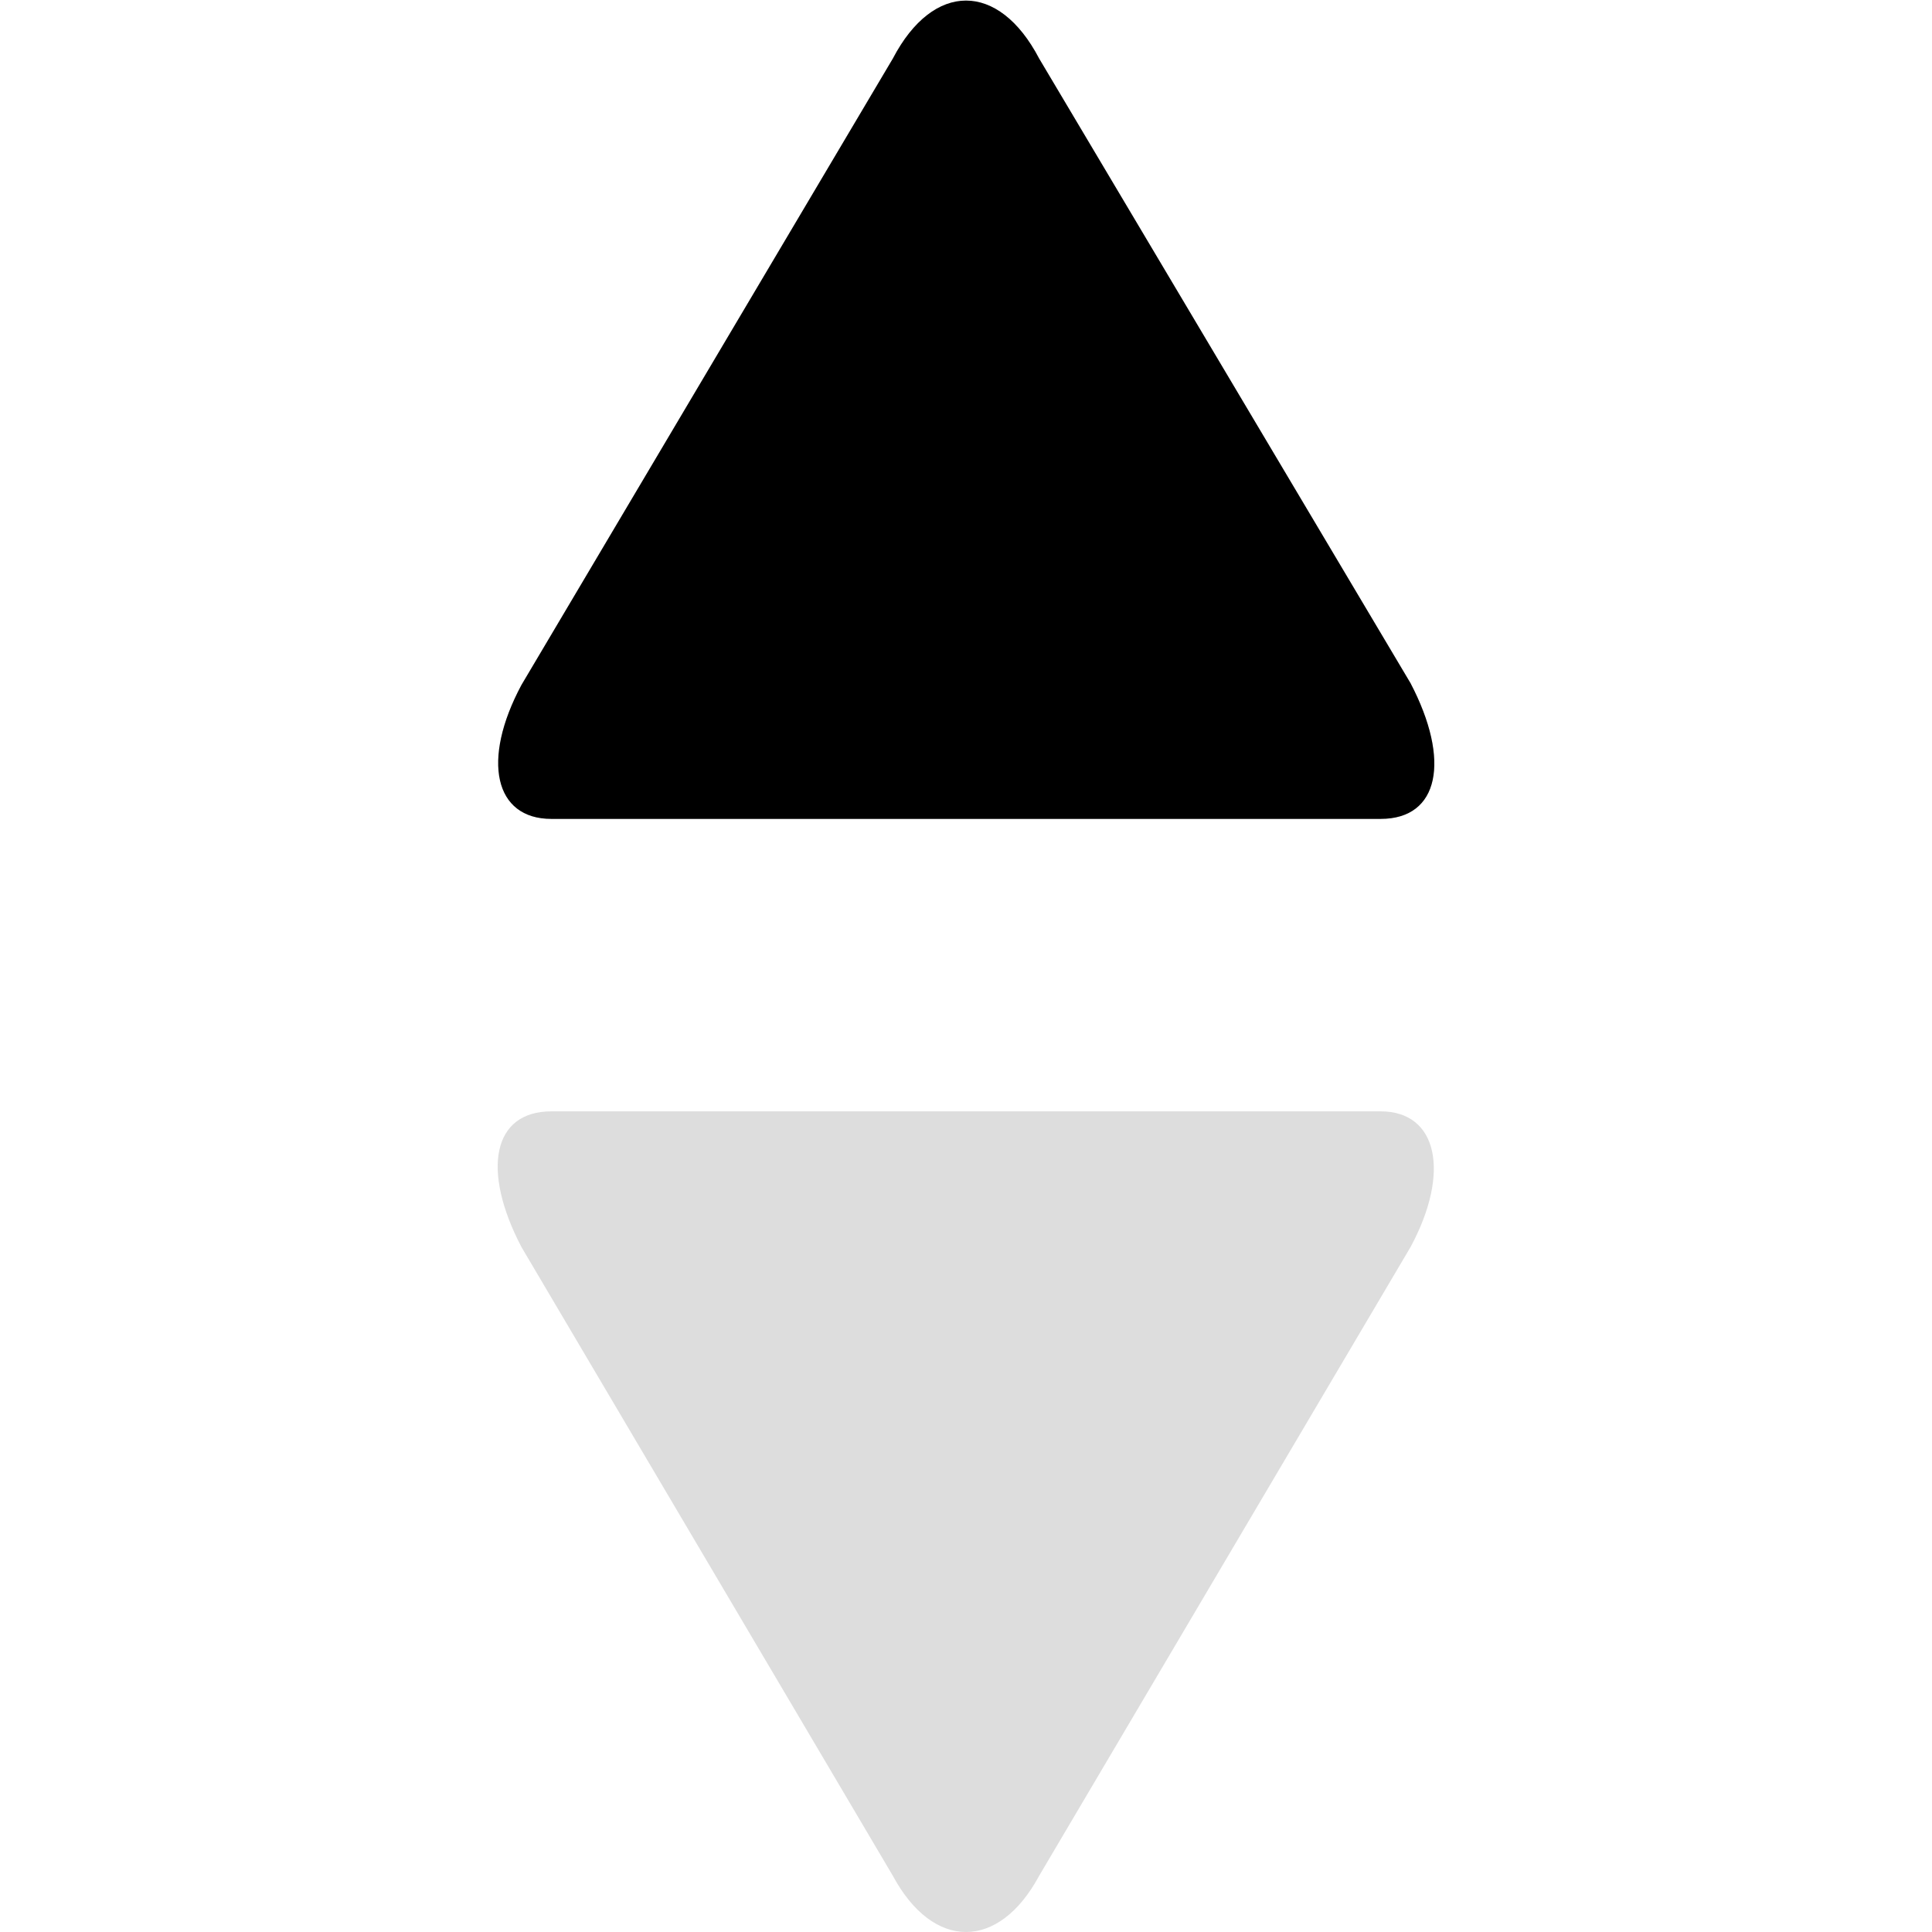 <svg t="1621260209055" class="icon" viewBox="0 0 1024 1024" version="1.1" xmlns="http://www.w3.org/2000/svg"
    p-id="22540" width="200" height="200">
    <path
        d="M292.195 589.04c-31.002 0-37.203 31.002-15.811 71.925l196.863 333.273c21.391 39.683 56.114 39.683 77.505 0l196.863-333.273c21.391-39.683 14.261-71.925-15.811-71.925z m0-155.011h439.61c31.002 0 37.203-31.002 15.811-71.925L550.753 31.002C529.361-9.921 494.639-9.921 473.247 31.002L276.384 363.035C254.992 403.028 262.123 434.03 292.195 434.03z"
        fill="#ddd" p-id="22541"></path>
    <path
        d="M292.195 434.03h439.61c31.002 0 37.203-31.002 15.811-71.925L550.753 31.002C529.361-9.921 494.639-9.921 473.247 31.002L276.384 363.035C254.992 403.028 262.123 434.03 292.195 434.03z"
        fill="#000" p-id="22542"></path>
</svg>